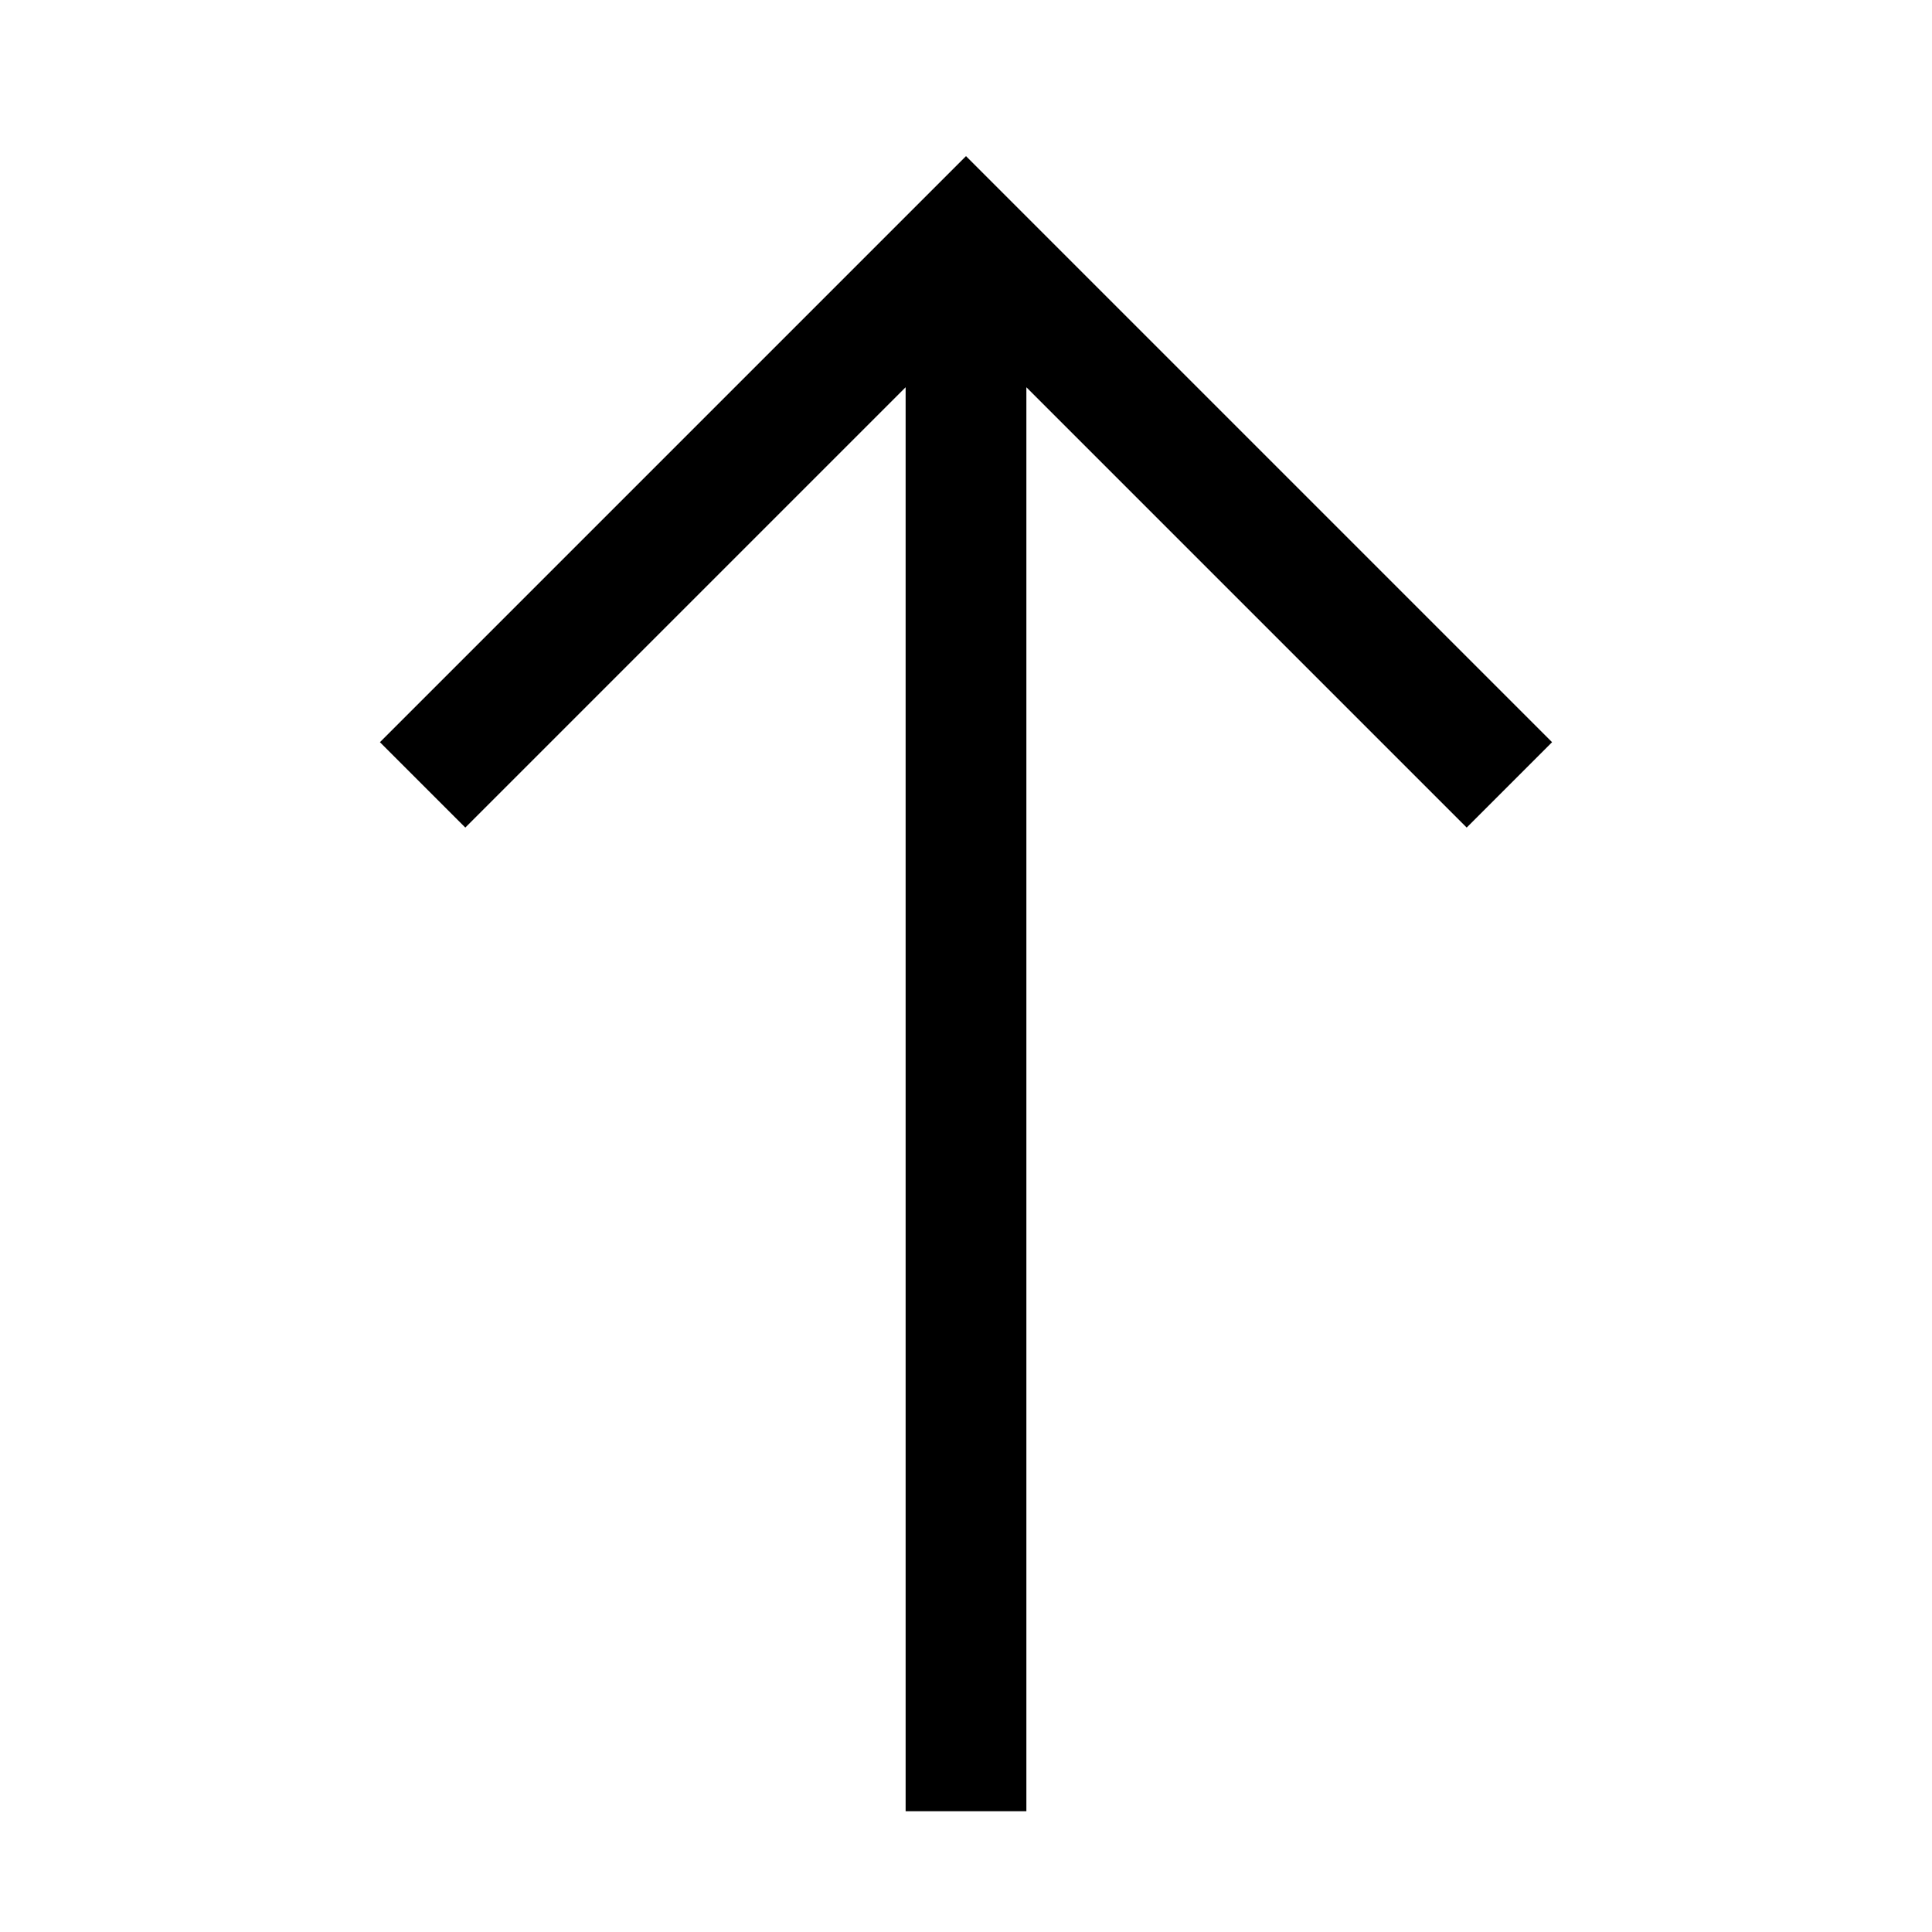 <svg
  xmlns="http://www.w3.org/2000/svg"
  width="16"
  height="16"
  fill="none"
  viewBox="0 0 16 16"
>
  <path
    stroke="currentColor"
    stroke-width="1"
    d="M12.5 6.5 8 2 3.5 6.5M8 2v13"
  />
</svg>